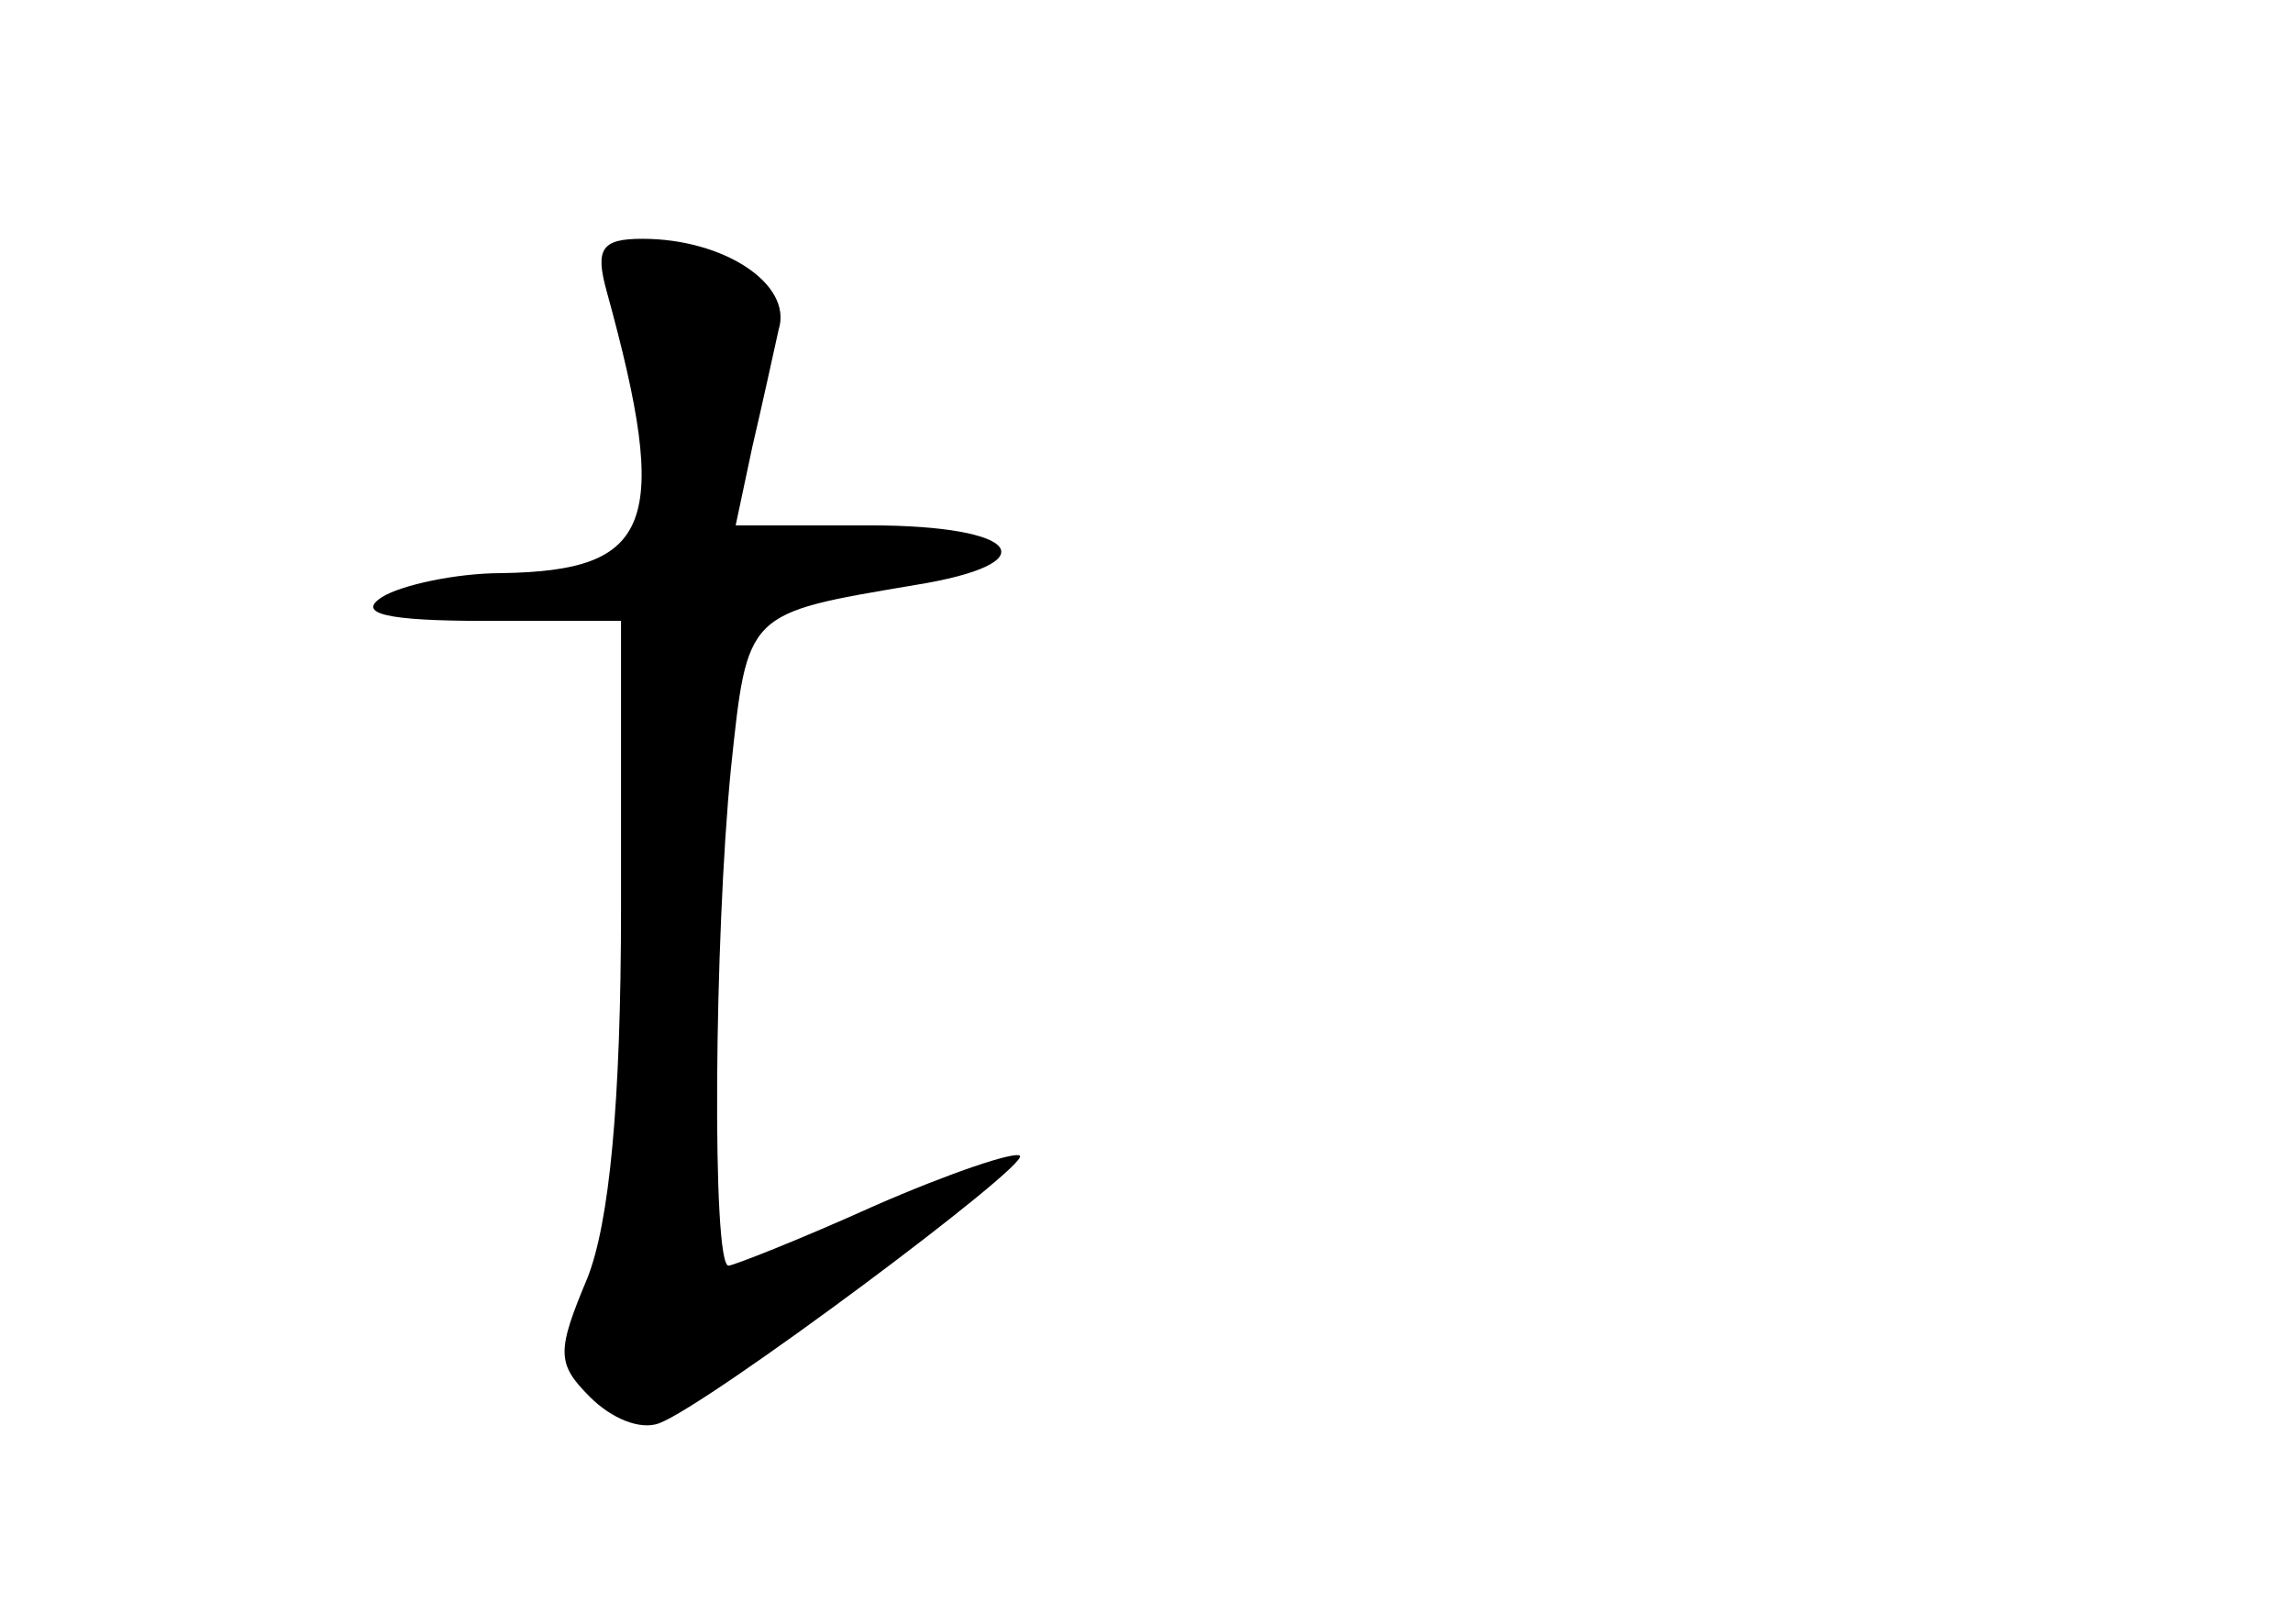 <?xml version="1.0" standalone="no"?>
<!DOCTYPE svg PUBLIC "-//W3C//DTD SVG 20010904//EN"
 "http://www.w3.org/TR/2001/REC-SVG-20010904/DTD/svg10.dtd">
<svg version="1.0" xmlns="http://www.w3.org/2000/svg"
 width="96pt" height="68pt" viewBox="0 0 96 68"
 preserveAspectRatio="xMidYMid meet">
<g transform="translate(0,68) scale(0.1,-0.1)"
fill="#000000" stroke="none">
<path d="M254 558 c27 -98 19 -117 -44 -118 -19 0 -42 -5 -50 -10 -11 -7 2
-10 43 -10 l57 0 0 -120 c0 -83 -5 -132 -14 -155 -13 -31 -13 -36 1 -50 9 -9
21 -14 29 -11 21 8 155 108 151 112 -2 2 -29 -7 -61 -21 -31 -14 -59 -25 -61
-25 -7 0 -6 137 1 208 7 66 6 65 77 77 56 9 45 25 -19 25 l-56 0 7 33 c4 17 9
40 11 49 6 19 -23 38 -57 38 -17 0 -20 -4 -15 -22z"/>
</g>
</svg>
